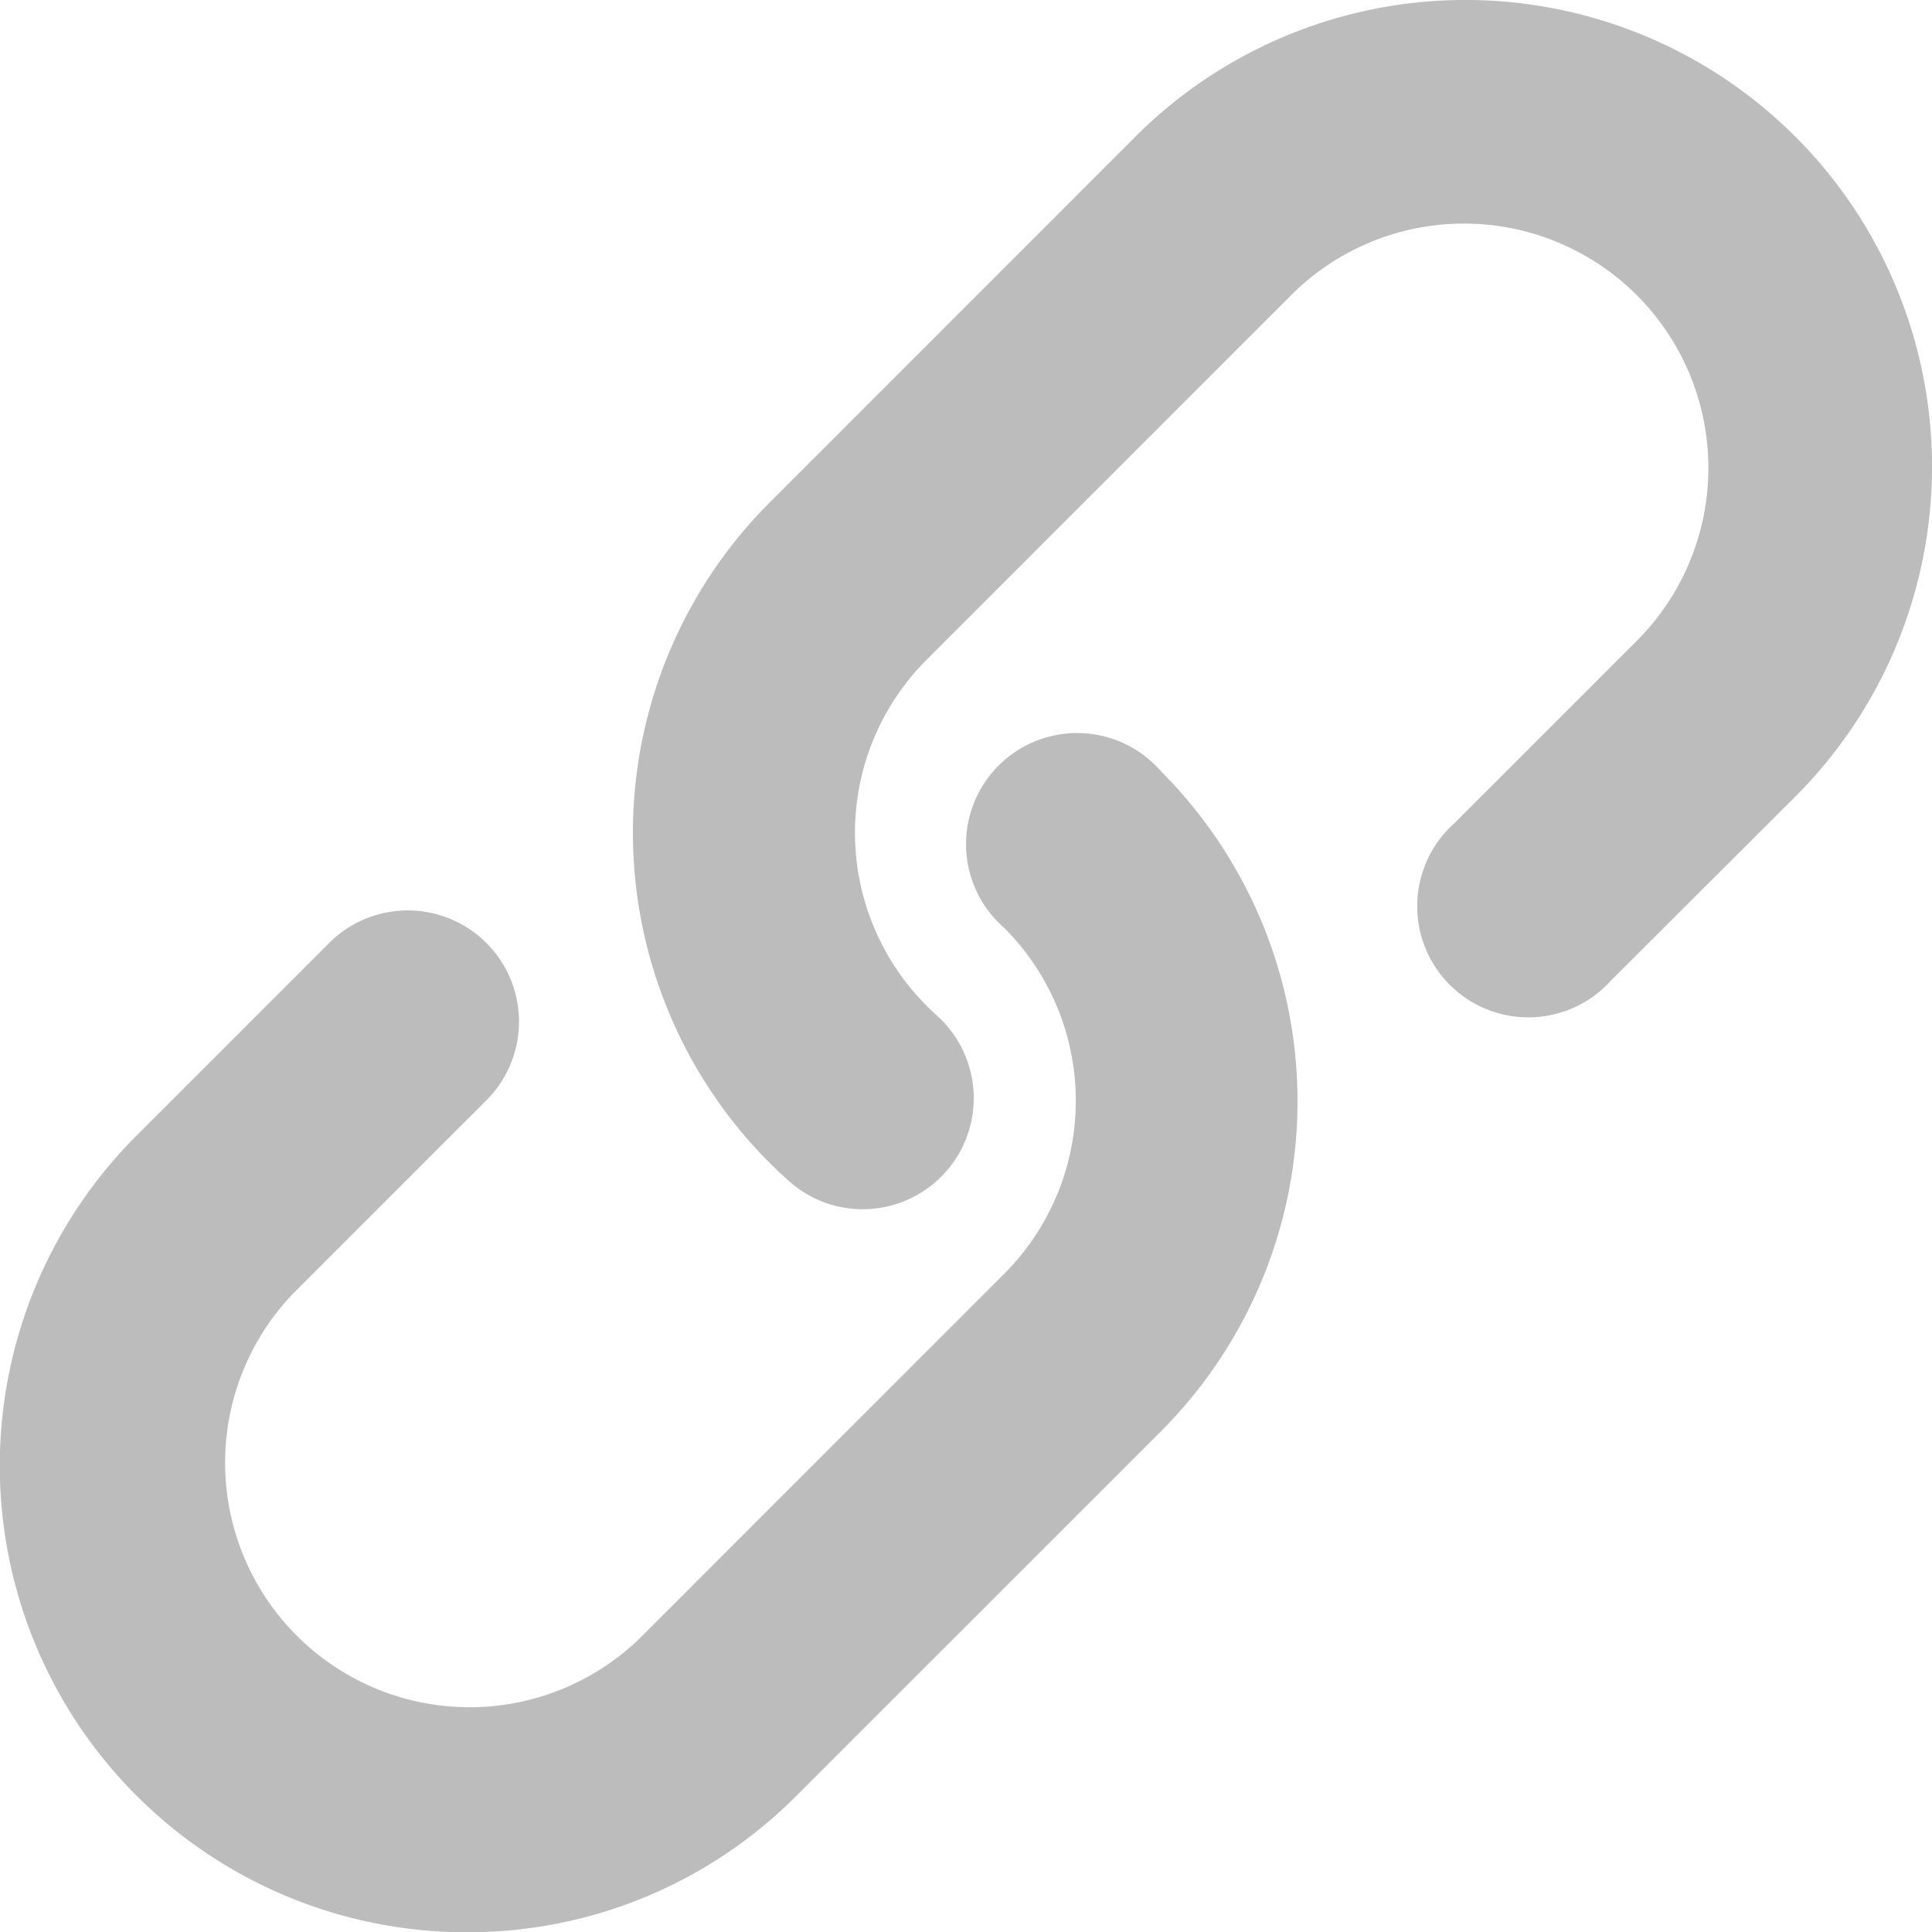 <svg xmlns="http://www.w3.org/2000/svg" viewBox="0 0 221.97 221.97"><defs><style>.cls-1{fill:#bcbcbc;}</style></defs><g id="Layer_2" data-name="Layer 2"><g id="레이어_1" data-name="레이어 1"><g id="Link_" data-name="Link "><g id="Group_1" data-name="Group 1"><path id="Path_217" data-name="Path 217" class="cls-1" d="M99.13,138.93a12.67,12.67,0,0,1-8.49-3.24c-.77-.68-1.51-1.39-2.25-2.12a53.66,53.66,0,0,1,0-75.8l41.9-41.91a53.61,53.61,0,1,1,76.14,75.5c-.11.11-.22.21-.32.32l-21,20.95a12.77,12.77,0,1,1-18-18.06h0l20.94-20.94a28.08,28.08,0,0,0-39.71-39.72l-41.9,41.91a28.11,28.11,0,0,0,0,39.71c.39.4.78.77,1.17,1.12a12.76,12.76,0,0,1-8.5,22.28Z"/><path id="Path_218" data-name="Path 218" class="cls-1" d="M53.61,222A53.61,53.61,0,0,1,15.7,130.46l22-22A12.76,12.76,0,1,1,56,126.3l-.23.22-22,22a28.09,28.09,0,0,0,39.72,39.72l41.9-41.91a28.11,28.11,0,0,0,0-39.71,12.76,12.76,0,1,1,18-18,53.66,53.66,0,0,1,0,75.82l-41.91,41.9A53.23,53.23,0,0,1,53.61,222Z"/></g></g></g></g></svg>